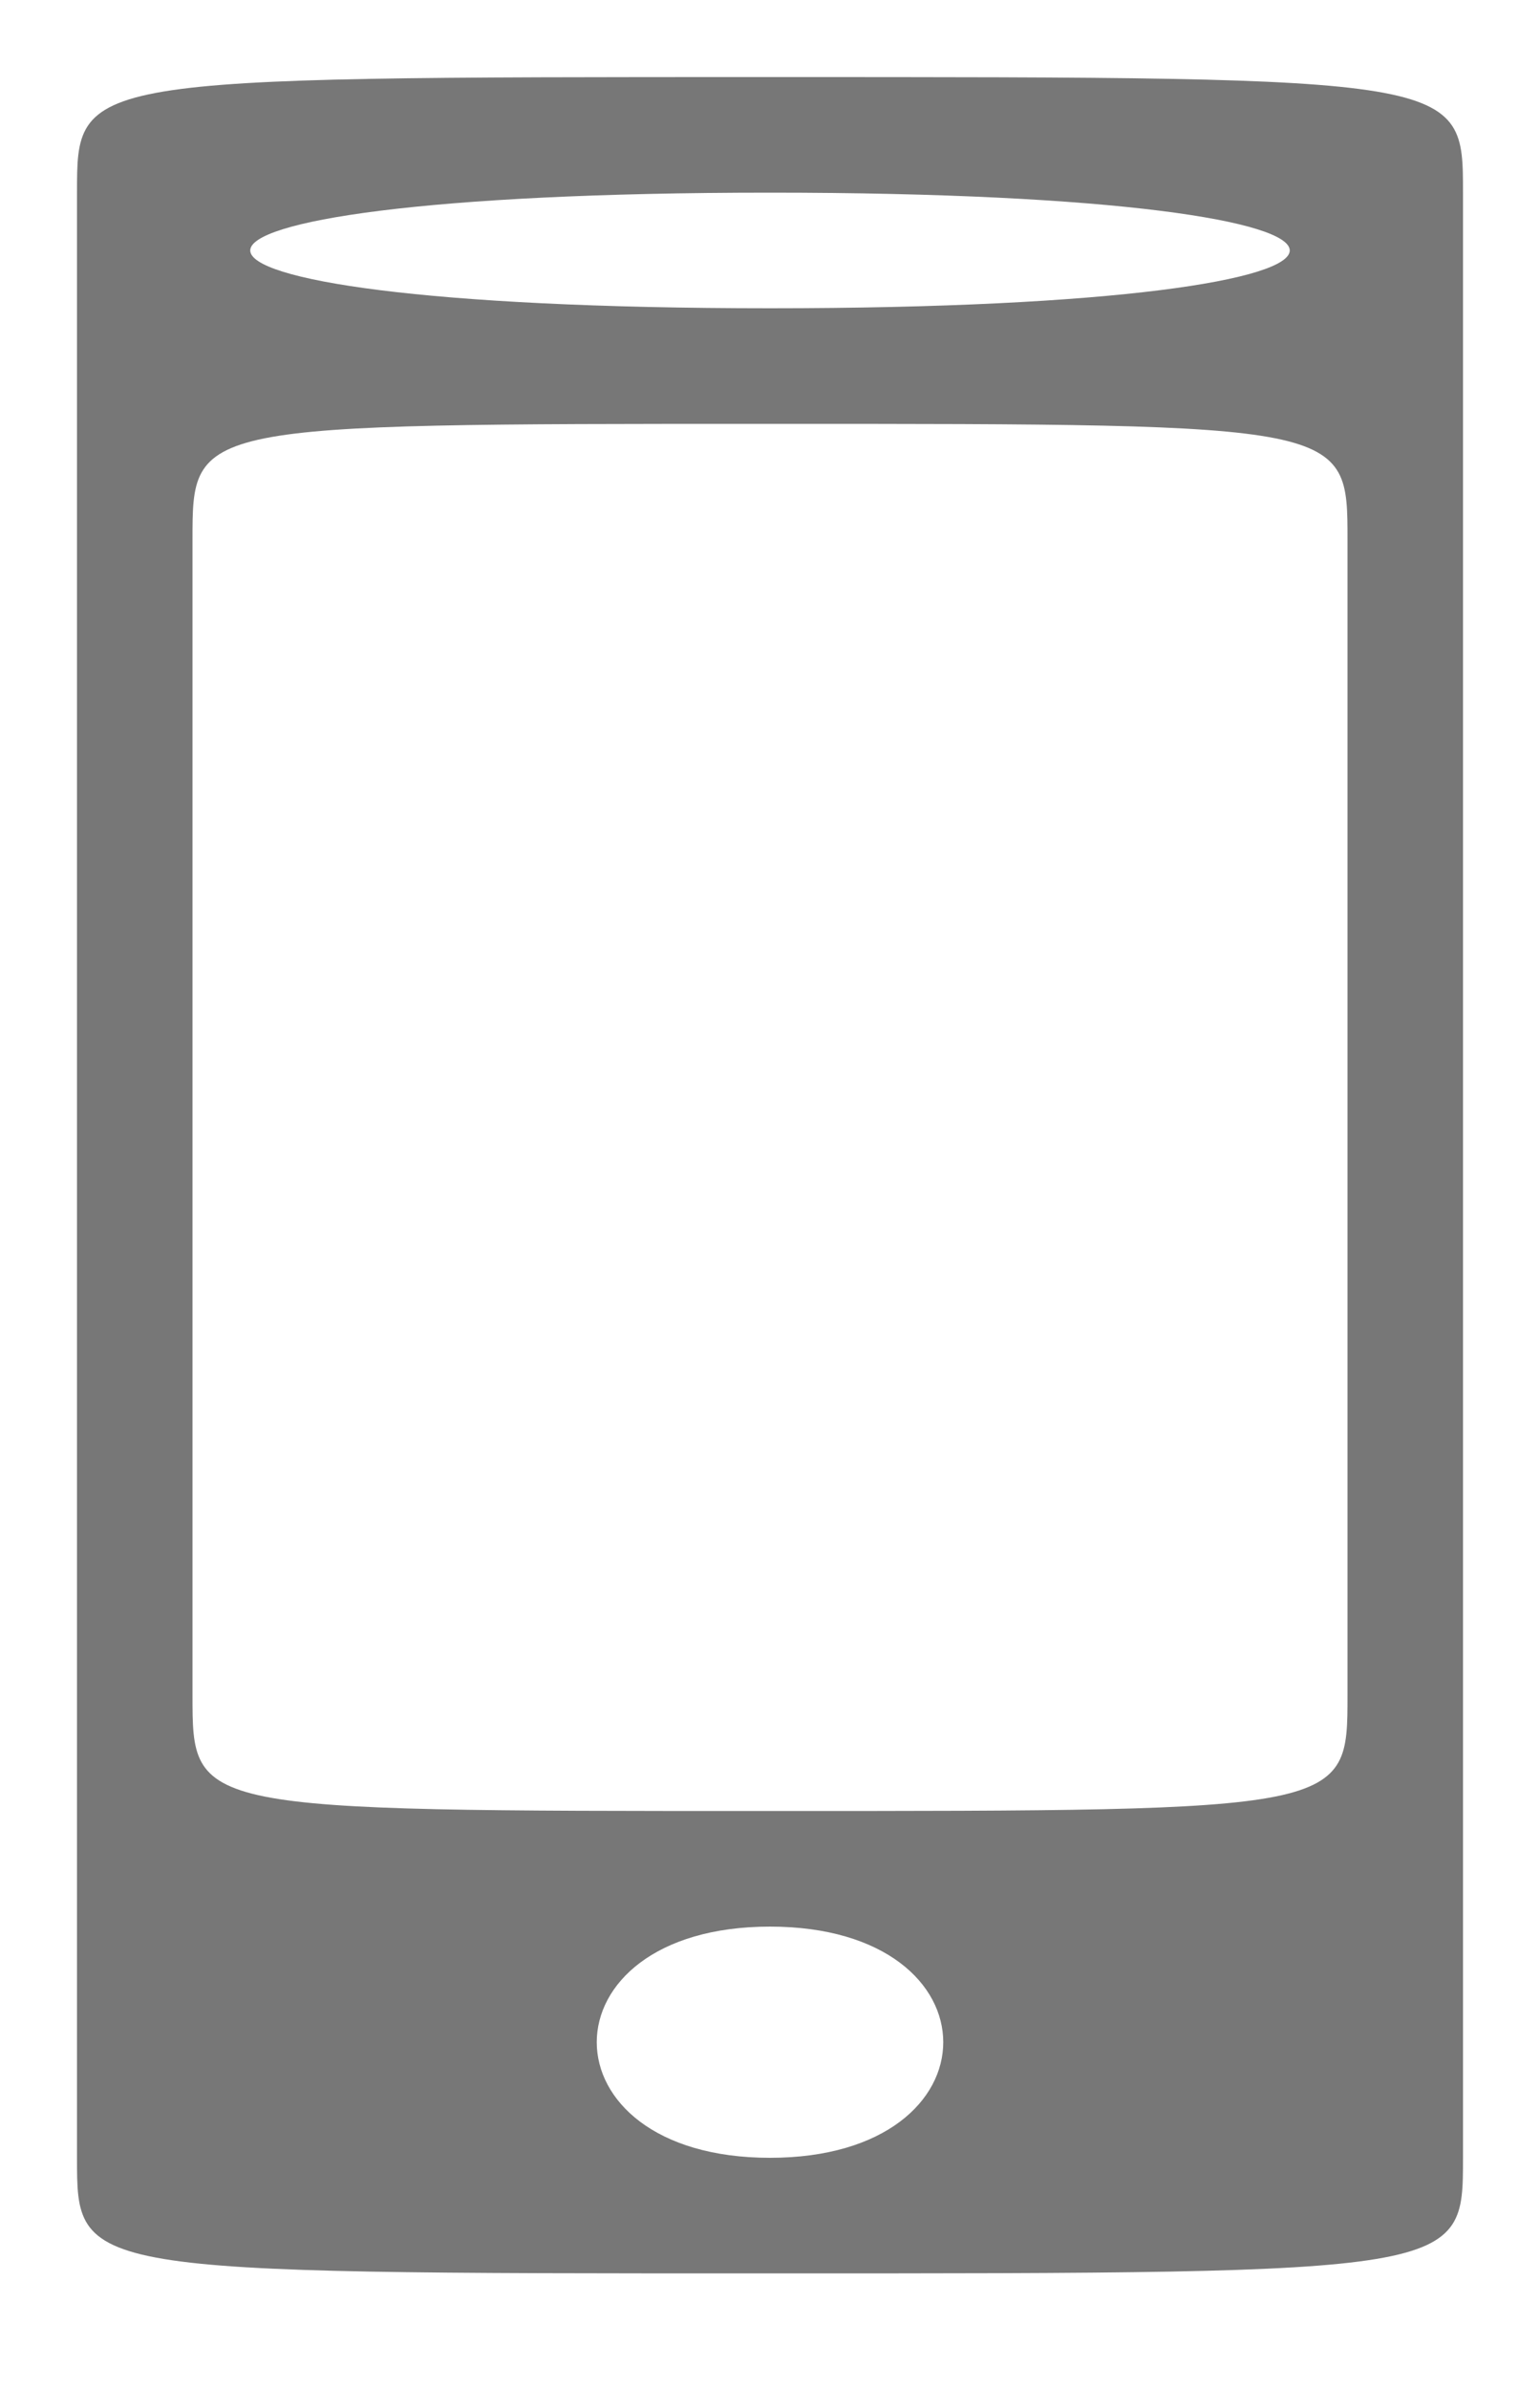 <!-- mobile -->
<svg version="1.1" id="Layer_1" 
     xmlns="http://www.w3.org/2000/svg" 
     x="0px" y="0px" width="20px" height="31px"     
     xml:space="preserve">
<path d="M 10 1 c -9 0 -9 0 -9 1.5 c 0 8.5 0 17 0 25.5 c 0 1.5 0 1.5 9 1.5 c 0 -0.5 0 -1 0 -1.5 c -3 0 -3 -3 0 -3 c 0 -0.5 0 -1 0 -1.5 c -7.5 0 -7.5 0 -7.5 -1.5 c 0 -5 0 -10 0 -15 c 0 -1.5 0 -1.5 7.5 -1.5 c 0 -0.5 0 -1 0 -1.5 c 0 0 0 0 0 0 c 0 0 0 0 0 0 c -9 0 -9 -1.5 0 -1.5 c 0 -0.5 0 -1 0 -1.5 c 9 0 9 0 9 1.5 c 0 8.5 0 17 0 25.5 c 0 1.5 0 1.5 -9 1.5 c 0 -0.5 0 -1 0 -1.5 c 3 0 3 -3 0 -3 c 0 -0.5 0 -1 0 -1.5 c 7.5 0 7.5 0 7.5 -1.5 c 0 -5 0 -10 0 -15 c 0 -1.5 0 -1.5 -7.5 -1.5 c 0 -0.5 0 -1 0 -1.5 c 9 0 9 -1.5 0 -1.5"
style="fill: #777777" />
</svg>
